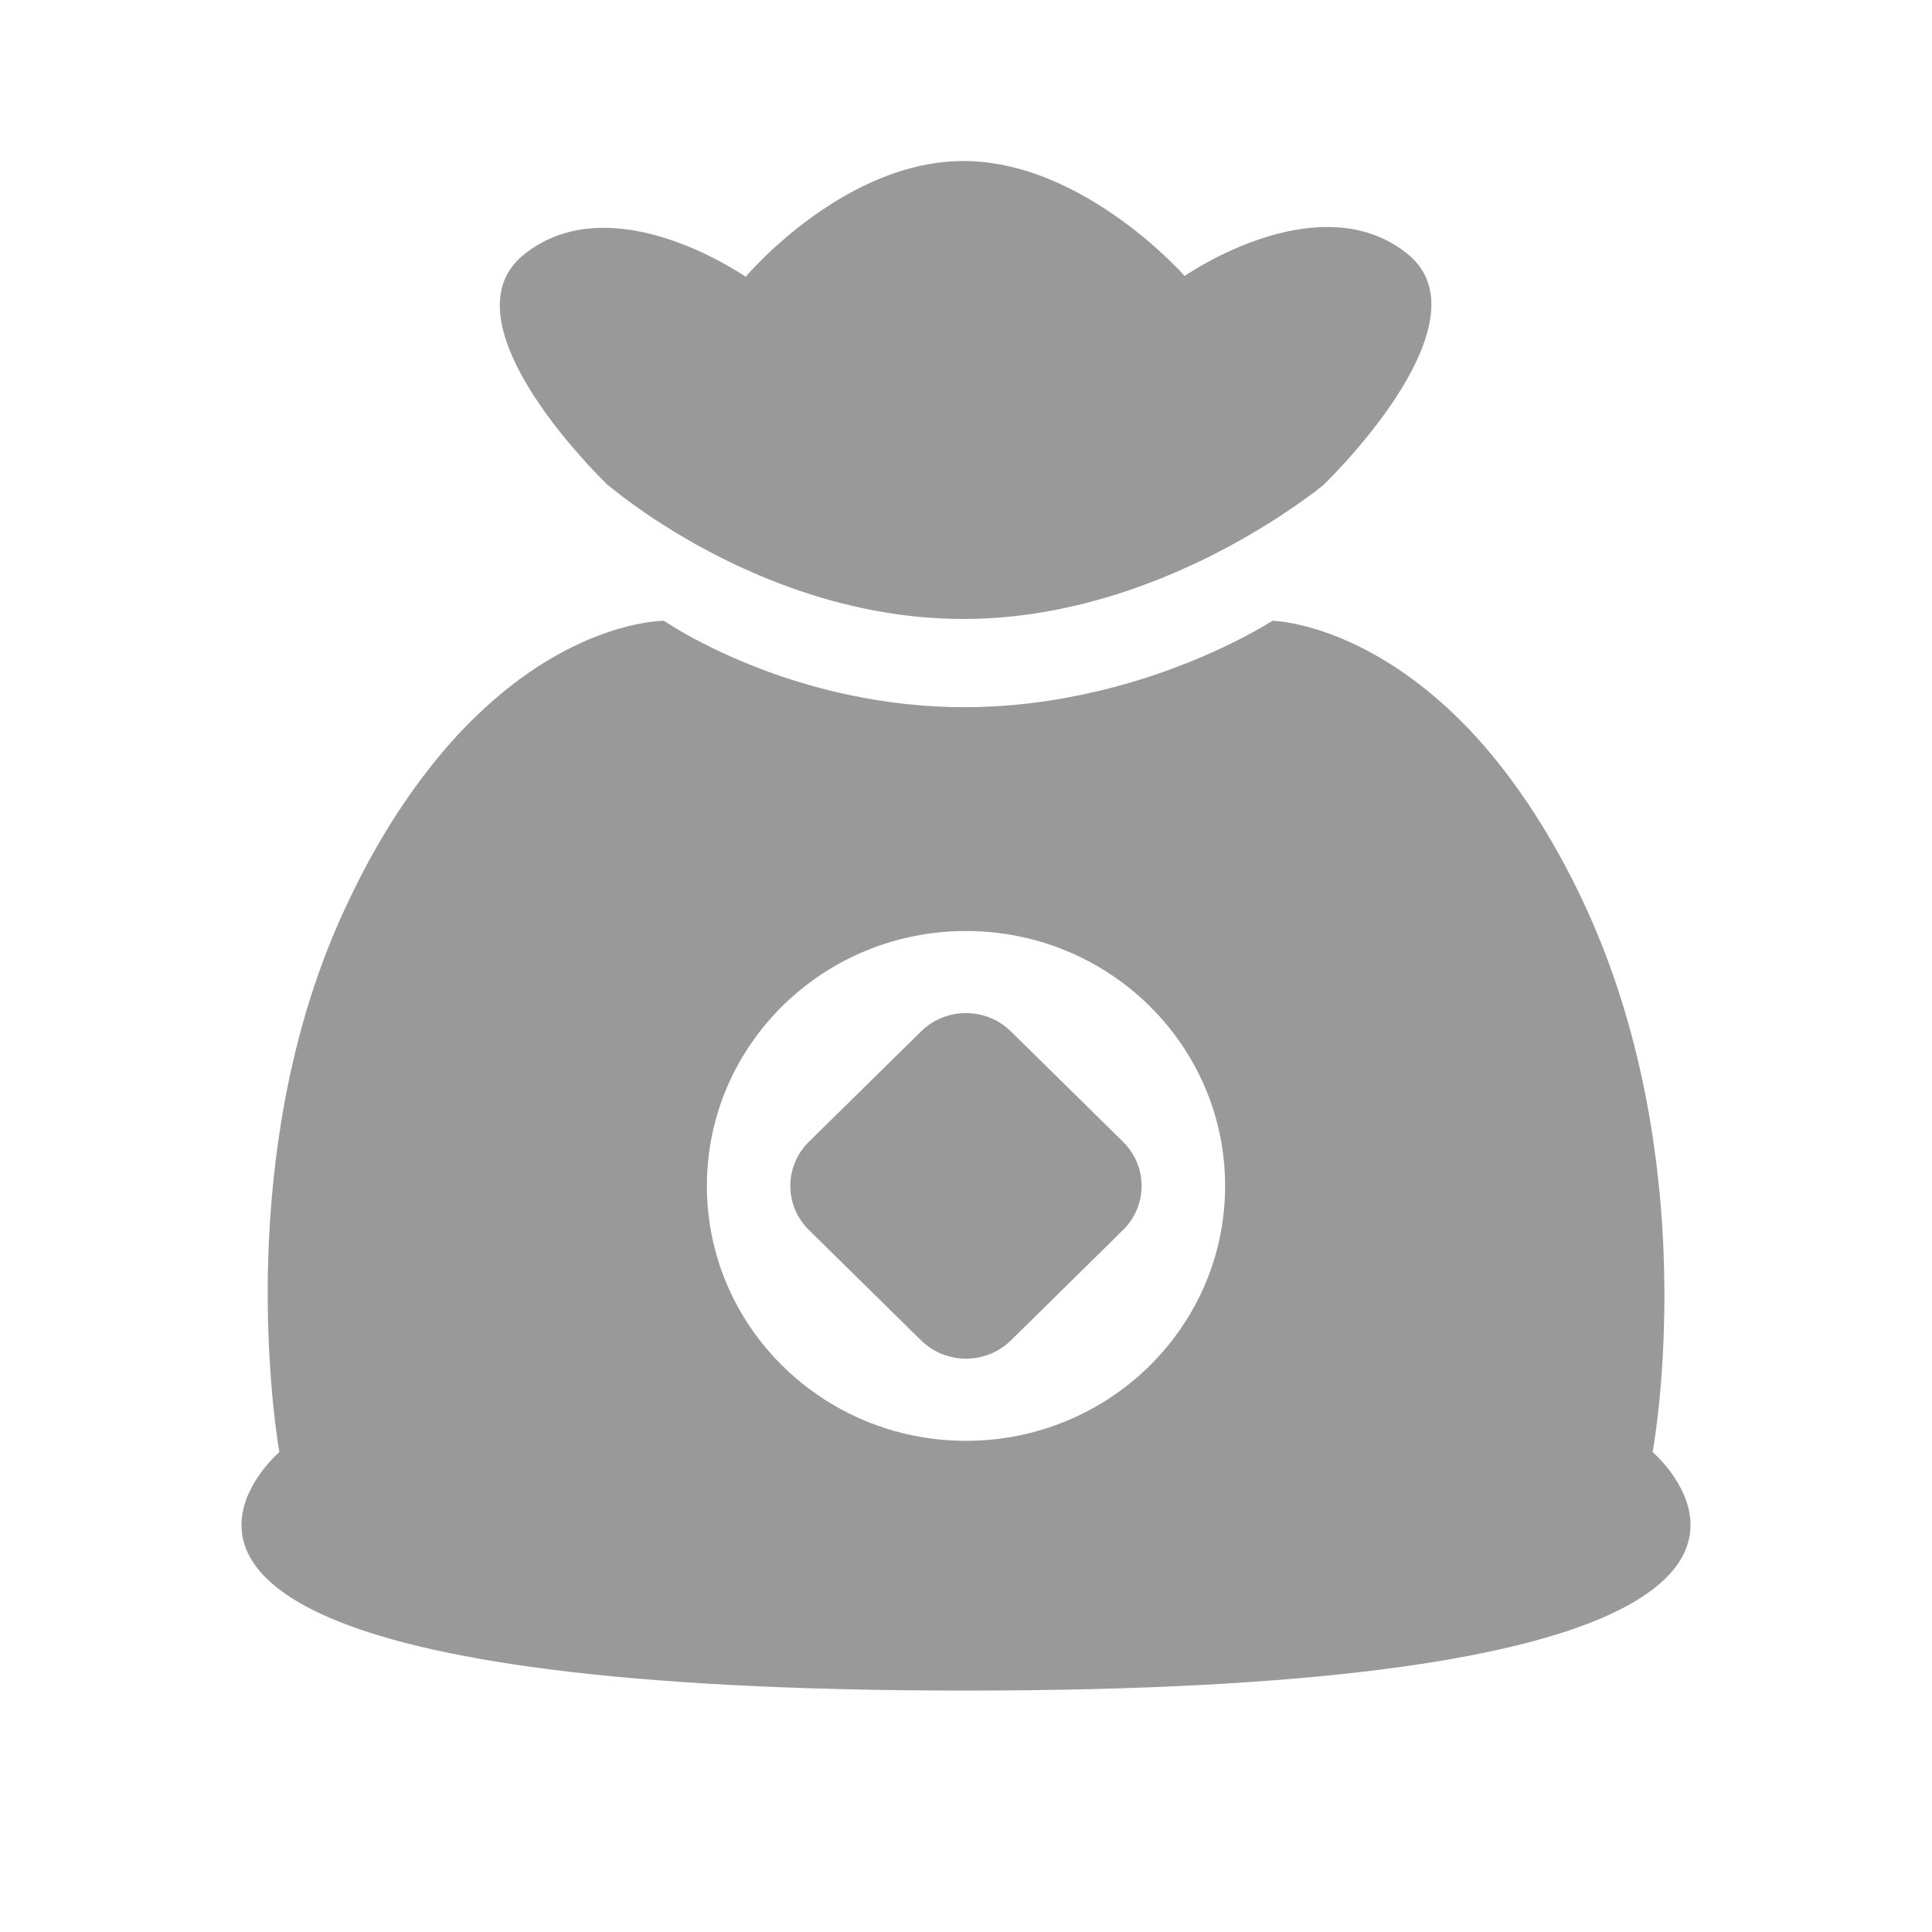 <?xml version="1.0" encoding="UTF-8"?><svg version="1.1" width="26px" height="26px" viewBox="0 0 26.0 26.0" xmlns="http://www.w3.org/2000/svg" xmlns:xlink="http://www.w3.org/1999/xlink"><defs><clipPath id="i0"><path d="M375,0 L375,812 L0,812 L0,0 L375,0 Z"></path></clipPath><clipPath id="i1"><path d="M5.685,0 L5.747,0.04 L5.817,0.084 L5.892,0.129 L5.982,0.181 L6.088,0.239 L6.209,0.302 L6.275,0.335 L6.344,0.37 L6.455,0.422 L6.573,0.476 L6.656,0.513 L6.743,0.55 C6.757,0.556 6.772,0.562 6.787,0.568 L6.878,0.605 C6.894,0.611 6.909,0.617 6.925,0.623 L7.021,0.66 L7.12,0.697 L7.222,0.733 L7.326,0.768 C7.344,0.774 7.362,0.78 7.38,0.786 L7.489,0.82 C7.673,0.877 7.869,0.93 8.076,0.976 L8.201,1.003 C8.664,1.1 9.177,1.163 9.726,1.163 C10.391,1.163 11.009,1.072 11.554,0.94 L11.669,0.912 L11.783,0.882 L11.894,0.851 C11.93,0.841 11.967,0.83 12.002,0.819 L12.109,0.787 L12.212,0.754 L12.313,0.72 L12.412,0.686 L12.507,0.651 L12.6,0.616 L12.691,0.581 L12.778,0.547 L12.862,0.512 L12.983,0.46 L13.098,0.409 L13.205,0.36 L13.305,0.312 L13.397,0.266 L13.509,0.209 L13.629,0.144 L13.758,0.071 L13.874,0 L13.932,0.004 L14.015,0.013 L14.078,0.023 L14.152,0.036 L14.213,0.049 L14.28,0.065 L14.352,0.083 L14.429,0.105 L14.483,0.121 L14.538,0.139 L14.596,0.159 L14.686,0.192 C14.697,0.196 14.707,0.2 14.717,0.204 L14.781,0.229 C14.791,0.233 14.802,0.238 14.813,0.242 L14.879,0.271 L14.946,0.301 L15.015,0.334 C15.038,0.345 15.062,0.357 15.085,0.369 L15.157,0.406 L15.193,0.425 L15.267,0.466 L15.342,0.51 L15.418,0.556 L15.496,0.604 L15.574,0.656 C15.942,0.903 16.342,1.242 16.745,1.709 C17.182,2.221 17.631,2.884 18.044,3.756 C18.799,5.352 19.066,7.017 19.132,8.365 L19.139,8.542 L19.144,8.716 C19.148,8.86 19.149,8.998 19.149,9.132 L19.147,9.291 L19.144,9.444 C19.144,9.47 19.143,9.495 19.142,9.519 L19.137,9.665 L19.131,9.806 L19.124,9.941 L19.116,10.07 L19.107,10.193 L19.098,10.31 L19.083,10.474 L19.068,10.622 L19.052,10.755 L19.038,10.871 L19.016,11.027 L18.99,11.187 L19.026,11.22 L19.083,11.277 L19.117,11.315 L19.155,11.358 L19.175,11.382 L19.215,11.432 C19.269,11.503 19.325,11.586 19.372,11.68 L19.407,11.752 C19.811,12.672 19.294,14.397 9.75,14.397 C0.206,14.397 -0.311,12.672 0.093,11.752 L0.128,11.68 C0.175,11.586 0.231,11.503 0.285,11.432 L0.325,11.382 C0.332,11.374 0.338,11.366 0.345,11.358 L0.383,11.315 L0.417,11.277 L0.474,11.22 L0.51,11.187 L0.488,11.05 L0.472,10.935 L0.453,10.79 L0.439,10.661 L0.428,10.566 L0.413,10.41 L0.404,10.298 L0.39,10.119 L0.382,9.991 L0.374,9.858 L0.367,9.719 L0.362,9.575 L0.357,9.426 L0.354,9.271 C0.354,9.219 0.353,9.166 0.353,9.112 L0.353,8.948 L0.355,8.78 C0.356,8.752 0.356,8.723 0.357,8.694 L0.362,8.52 L0.369,8.342 C0.431,7.023 0.681,5.413 1.383,3.894 L1.432,3.791 C1.845,2.907 2.306,2.233 2.755,1.709 C2.857,1.591 2.959,1.482 3.06,1.379 L3.147,1.294 C3.32,1.126 3.49,0.979 3.656,0.852 L3.738,0.79 C3.82,0.73 3.901,0.674 3.98,0.622 L4.059,0.572 C4.072,0.564 4.085,0.556 4.098,0.548 L4.175,0.502 L4.213,0.48 L4.289,0.438 C4.314,0.424 4.338,0.411 4.363,0.398 L4.436,0.361 L4.507,0.327 L4.577,0.294 L4.645,0.264 L4.712,0.236 L4.777,0.21 L4.84,0.186 L4.902,0.164 L4.962,0.144 L5.02,0.125 L5.076,0.108 L5.156,0.086 L5.231,0.067 L5.301,0.051 L5.387,0.034 L5.426,0.027 L5.497,0.016 L5.557,0.009 L5.595,0.005 L5.659,0.001 L5.685,0 Z M9.75,4.175 C7.824,4.175 6.263,5.711 6.263,7.606 C6.263,9.5 7.824,11.036 9.75,11.036 C11.676,11.036 13.237,9.5 13.237,7.606 C13.237,5.711 11.676,4.175 9.75,4.175 Z"></path></clipPath><clipPath id="i2"><path d="M2.941,0.221 L2.968,0.246 L4.477,1.731 L4.502,1.757 C4.802,2.078 4.802,2.572 4.503,2.893 L4.477,2.919 L2.968,4.405 L2.942,4.429 C2.616,4.724 2.113,4.724 1.787,4.43 L1.76,4.405 L0.25,2.919 L0.225,2.894 C-0.075,2.573 -0.075,2.079 0.224,1.758 L0.25,1.731 L1.76,0.246 L1.786,0.221 C2.112,-0.074 2.615,-0.074 2.941,0.221 Z"></path></clipPath><clipPath id="i3"><path d="M6.239,0 C7.122,0 7.927,0.46 8.477,0.878 L8.554,0.938 C8.579,0.957 8.603,0.977 8.627,0.996 L8.697,1.053 L8.762,1.109 L8.824,1.163 L8.882,1.215 L8.935,1.264 L8.984,1.31 L9.029,1.354 L9.084,1.408 L9.148,1.473 L9.216,1.547 L9.278,1.506 L9.376,1.446 L9.471,1.391 L9.56,1.342 L9.634,1.303 L9.687,1.276 L9.77,1.236 L9.829,1.209 L9.921,1.168 L9.985,1.141 L10.05,1.115 L10.118,1.09 L10.187,1.065 L10.222,1.053 L10.293,1.029 L10.366,1.007 C10.391,1 10.415,0.993 10.44,0.986 L10.516,0.967 C11.058,0.835 11.681,0.833 12.194,1.233 C12.662,1.593 12.592,2.151 12.334,2.697 L12.294,2.779 C12.253,2.861 12.208,2.942 12.16,3.022 L12.111,3.101 L12.061,3.18 L12.01,3.257 C12.001,3.27 11.992,3.282 11.984,3.295 L11.931,3.37 L11.878,3.444 L11.824,3.516 L11.77,3.587 L11.716,3.655 L11.663,3.721 L11.611,3.785 L11.509,3.905 L11.437,3.987 L11.369,4.063 L11.267,4.173 L11.184,4.26 L11.083,4.361 L11.027,4.404 L10.965,4.454 L10.851,4.537 L10.729,4.624 L10.644,4.682 L10.551,4.744 L10.485,4.788 L10.415,4.833 L10.304,4.903 L10.185,4.975 L10.102,5.024 L10.015,5.074 L9.925,5.125 L9.833,5.176 L9.737,5.227 C9.721,5.235 9.704,5.244 9.688,5.252 L9.588,5.304 L9.485,5.355 L9.379,5.406 L9.325,5.431 L9.215,5.481 L9.102,5.531 C9.045,5.556 8.987,5.58 8.929,5.604 L8.81,5.651 C8.069,5.94 7.19,6.163 6.239,6.163 C5.39,6.163 4.606,5.988 3.928,5.746 L3.806,5.701 L3.686,5.655 C3.548,5.601 3.414,5.544 3.287,5.486 L3.178,5.436 C3.143,5.419 3.108,5.402 3.073,5.385 L2.97,5.334 L2.87,5.283 L2.774,5.232 L2.679,5.181 L2.588,5.13 L2.501,5.079 L2.416,5.029 L2.334,4.98 L2.256,4.931 L2.181,4.884 L2.074,4.815 L1.976,4.749 L1.885,4.686 L1.776,4.608 L1.662,4.524 L1.572,4.454 L1.497,4.394 L1.454,4.361 L1.355,4.263 L1.261,4.165 L1.185,4.084 L1.079,3.965 L0.986,3.859 L0.914,3.773 L0.839,3.682 L0.789,3.619 L0.713,3.521 L0.638,3.42 L0.588,3.35 L0.539,3.279 L0.514,3.243 L0.466,3.171 L0.419,3.097 L0.374,3.023 L0.33,2.948 L0.288,2.872 C-0.035,2.278 -0.173,1.642 0.343,1.244 C0.843,0.854 1.446,0.846 1.976,0.969 L2.053,0.988 L2.091,0.998 L2.167,1.019 C2.179,1.023 2.192,1.027 2.204,1.03 L2.277,1.054 L2.349,1.078 C2.373,1.087 2.396,1.095 2.419,1.104 L2.488,1.13 L2.554,1.157 L2.619,1.184 L2.682,1.212 L2.742,1.24 L2.8,1.268 L2.855,1.295 L2.958,1.349 L3.05,1.399 L3.129,1.445 L3.21,1.494 L3.258,1.524 L3.309,1.558 L3.36,1.5 L3.423,1.433 L3.49,1.364 L3.549,1.305 L3.616,1.24 L3.691,1.17 L3.745,1.122 L3.802,1.072 L3.862,1.02 L3.924,0.968 L3.99,0.914 C4.001,0.905 4.013,0.897 4.024,0.888 L4.094,0.833 L4.167,0.779 L4.242,0.725 L4.32,0.671 C4.359,0.644 4.4,0.617 4.441,0.591 L4.525,0.538 C5.007,0.244 5.599,0 6.239,0 Z"></path></clipPath></defs><g transform="translate(-175.0 -724.0)"><g clip-path="url(#i0)"><g transform="translate(2.0 714.0)"><g transform="translate(173.0 10.0)"><g transform="translate(3.25 2.167)"><g transform="translate(0.0 6.187)"><g clip-path="url(#i1)"><polygon points="0,0 19.5,0 19.5,14.397 0,14.397 0,0" stroke="none" fill="#999999"></polygon></g></g><g transform="translate(7.386 11.467)"><g clip-path="url(#i2)"><polygon points="-5.55111512e-17,-1.0269563e-15 4.727,-1.0269563e-15 4.727,4.651 -5.55111512e-17,4.651 -5.55111512e-17,-1.0269563e-15" stroke="none" fill="#999999"></polygon></g></g><g transform="translate(3.476 0.0)"><g clip-path="url(#i3)"><polygon points="-5.55111512e-17,0 12.537,0 12.537,6.163 -5.55111512e-17,6.163 -5.55111512e-17,0" stroke="none" fill="#999999"></polygon></g></g></g></g></g></g></g></svg>
